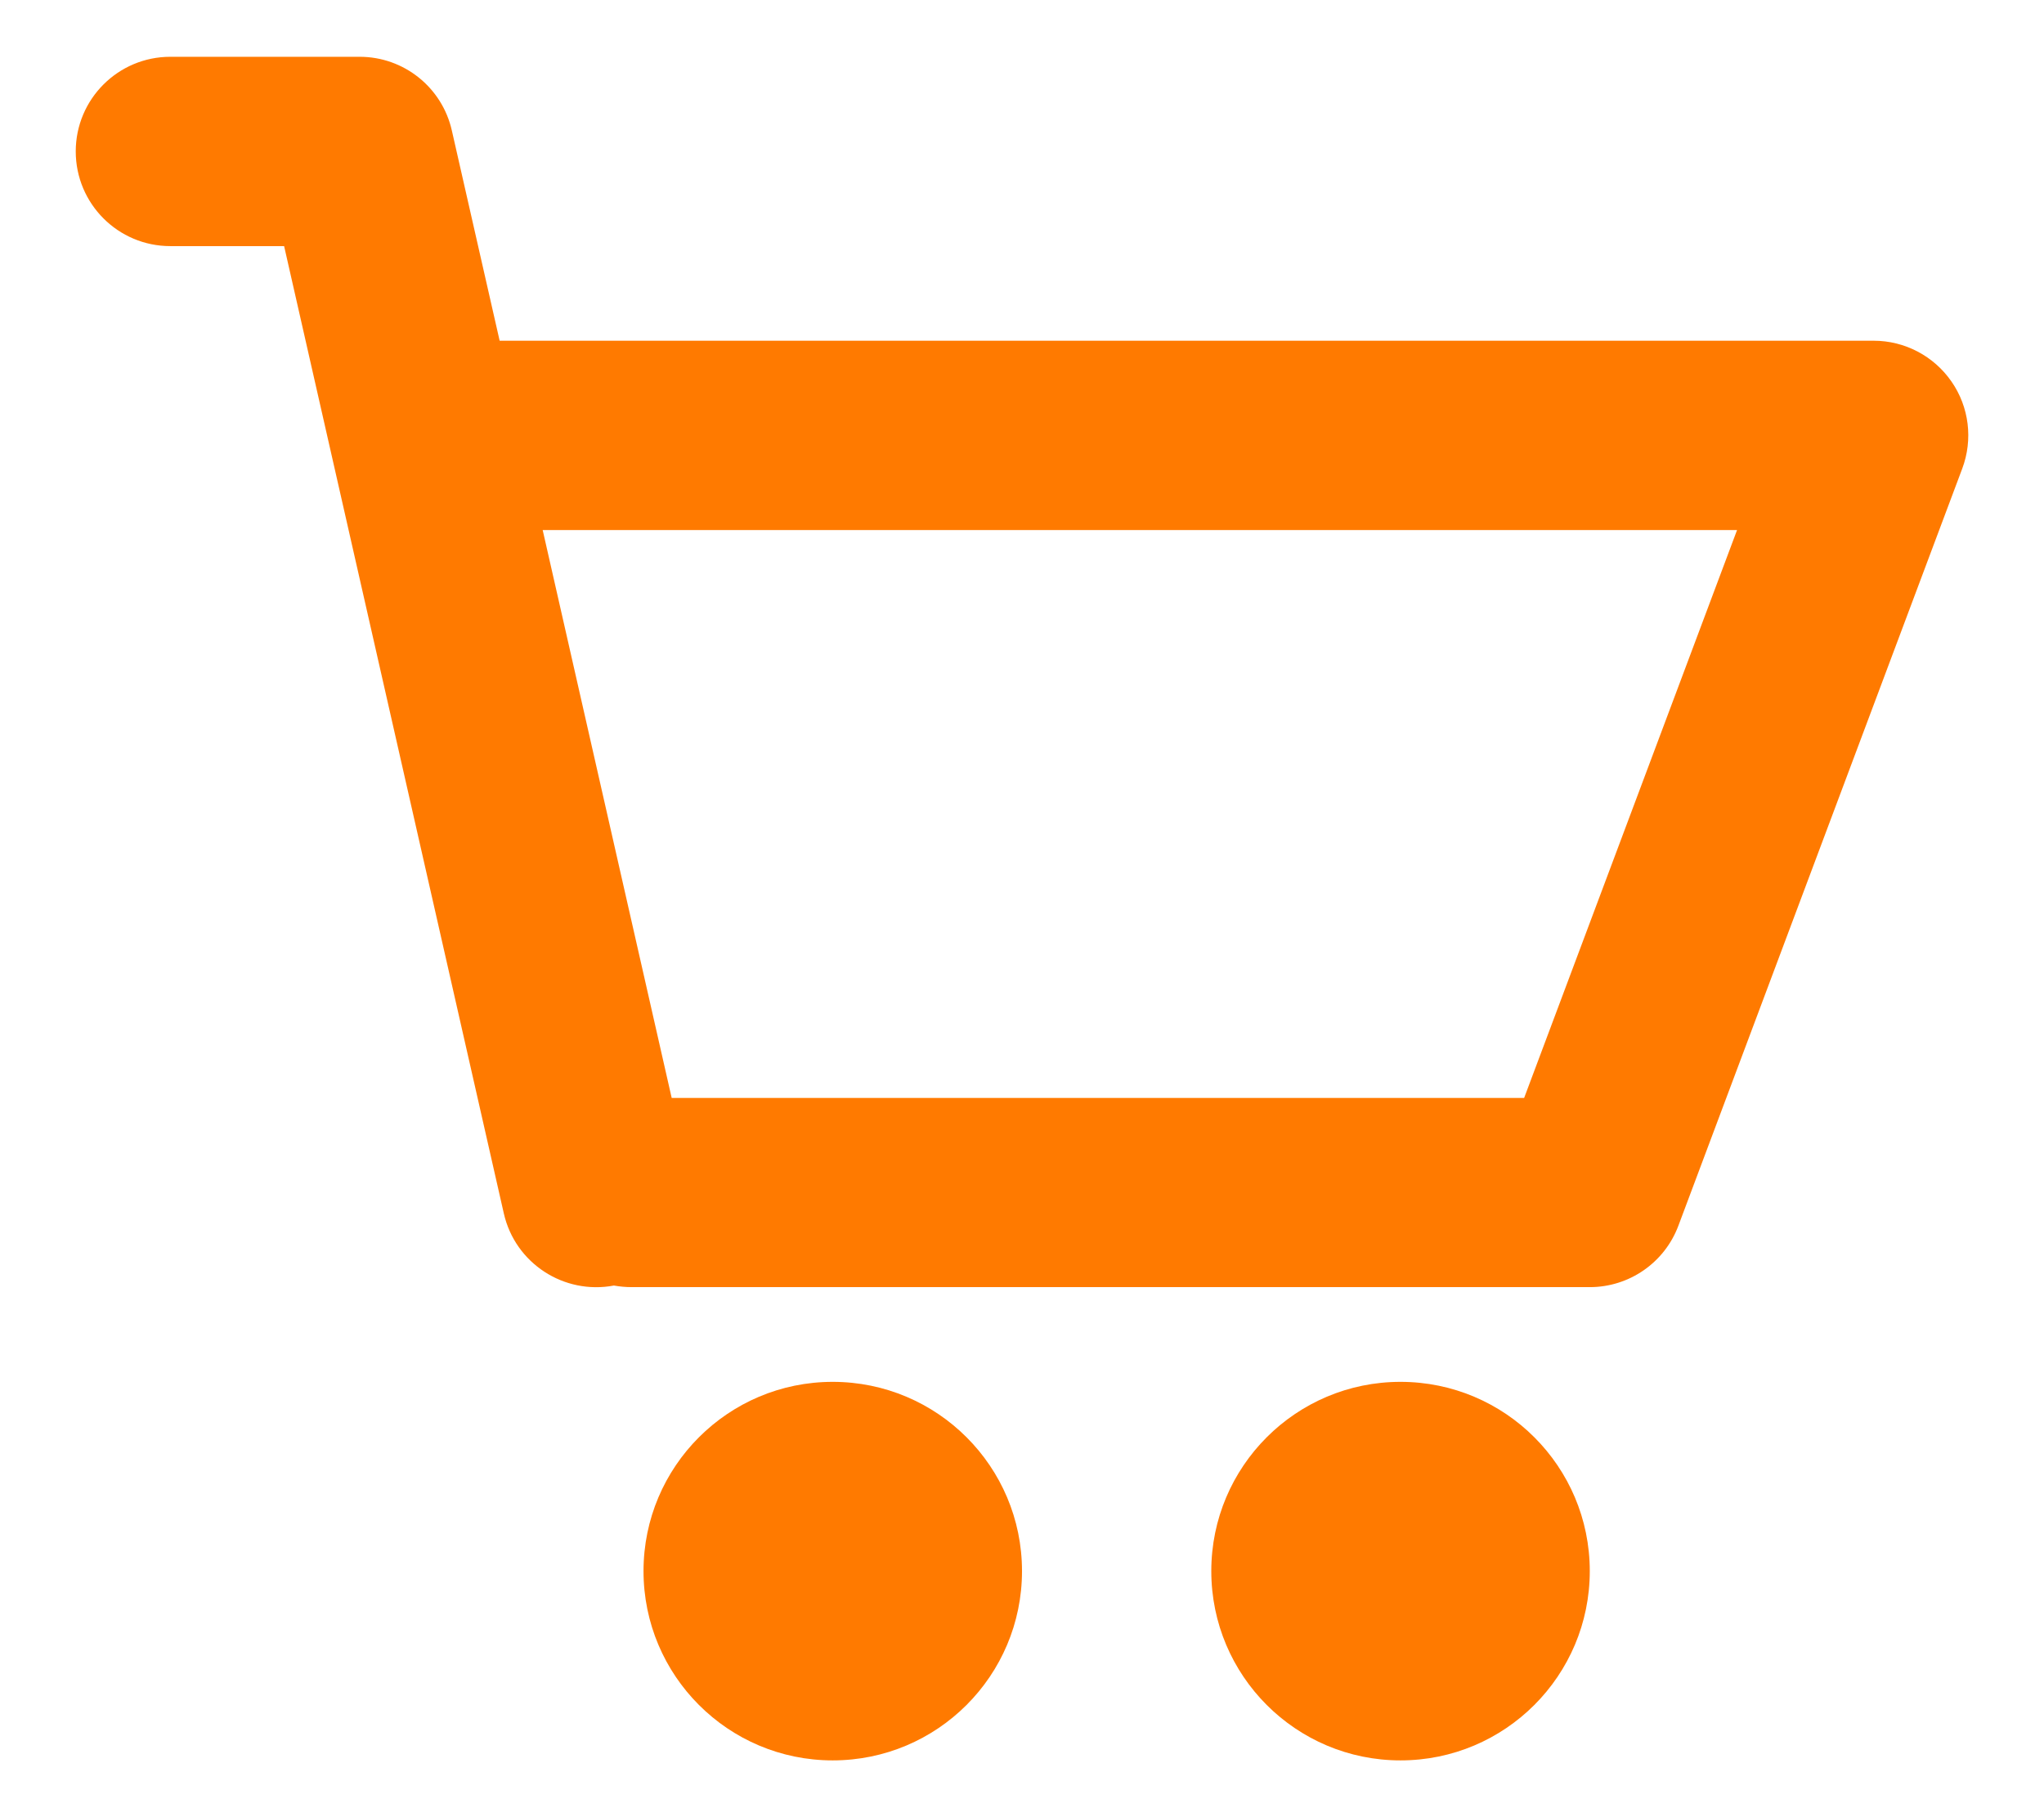 <svg width="18" height="16" viewBox="0 0 18 16" fill="none" xmlns="http://www.w3.org/2000/svg">
<path fill-rule="evenodd" clip-rule="evenodd" d="M1.5 0.5C1.04 0.5 0.667 0.873 0.667 1.333C0.667 1.794 1.04 2.167 1.5 2.167V1.333L1.5 2.167H1.5H1.5H1.5H1.5H1.501H1.501H1.502H1.503H1.504H1.504H1.504H1.506H1.509H1.509H1.51H1.511H1.543H1.663H2.073H2.502L4.437 10.685C4.537 11.124 4.967 11.402 5.406 11.319C5.457 11.328 5.509 11.333 5.563 11.333H14C14.347 11.333 14.658 11.118 14.78 10.793L17.28 4.126C17.376 3.87 17.341 3.583 17.185 3.359C17.029 3.134 16.773 3 16.5 3H4.4L3.979 1.149C3.893 0.769 3.556 0.5 3.167 0.5H2.073H1.663H1.543H1.538H1.533H1.532H1.531H1.529H1.525H1.517H1.516H1.516H1.515H1.514H1.513H1.513H1.511H1.506H1.504H1.504H1.504H1.503H1.501H1.5H1.5H1.5H1.5H1.5L1.5 1.333V0.5ZM4.779 4.667L5.915 9.667H13.422L15.297 4.667H4.779ZM7.333 12.167C6.413 12.167 5.667 12.913 5.667 13.833C5.667 14.754 6.413 15.5 7.333 15.5C8.254 15.5 9 14.754 9 13.833C9 12.913 8.254 12.167 7.333 12.167ZM10.667 13.833C10.667 12.913 11.413 12.167 12.333 12.167C13.254 12.167 14 12.913 14 13.833C14 14.754 13.254 15.5 12.333 15.5C11.413 15.5 10.667 14.754 10.667 13.833Z" fill="#FF7A00" fill-opacity="1"/>
</svg>